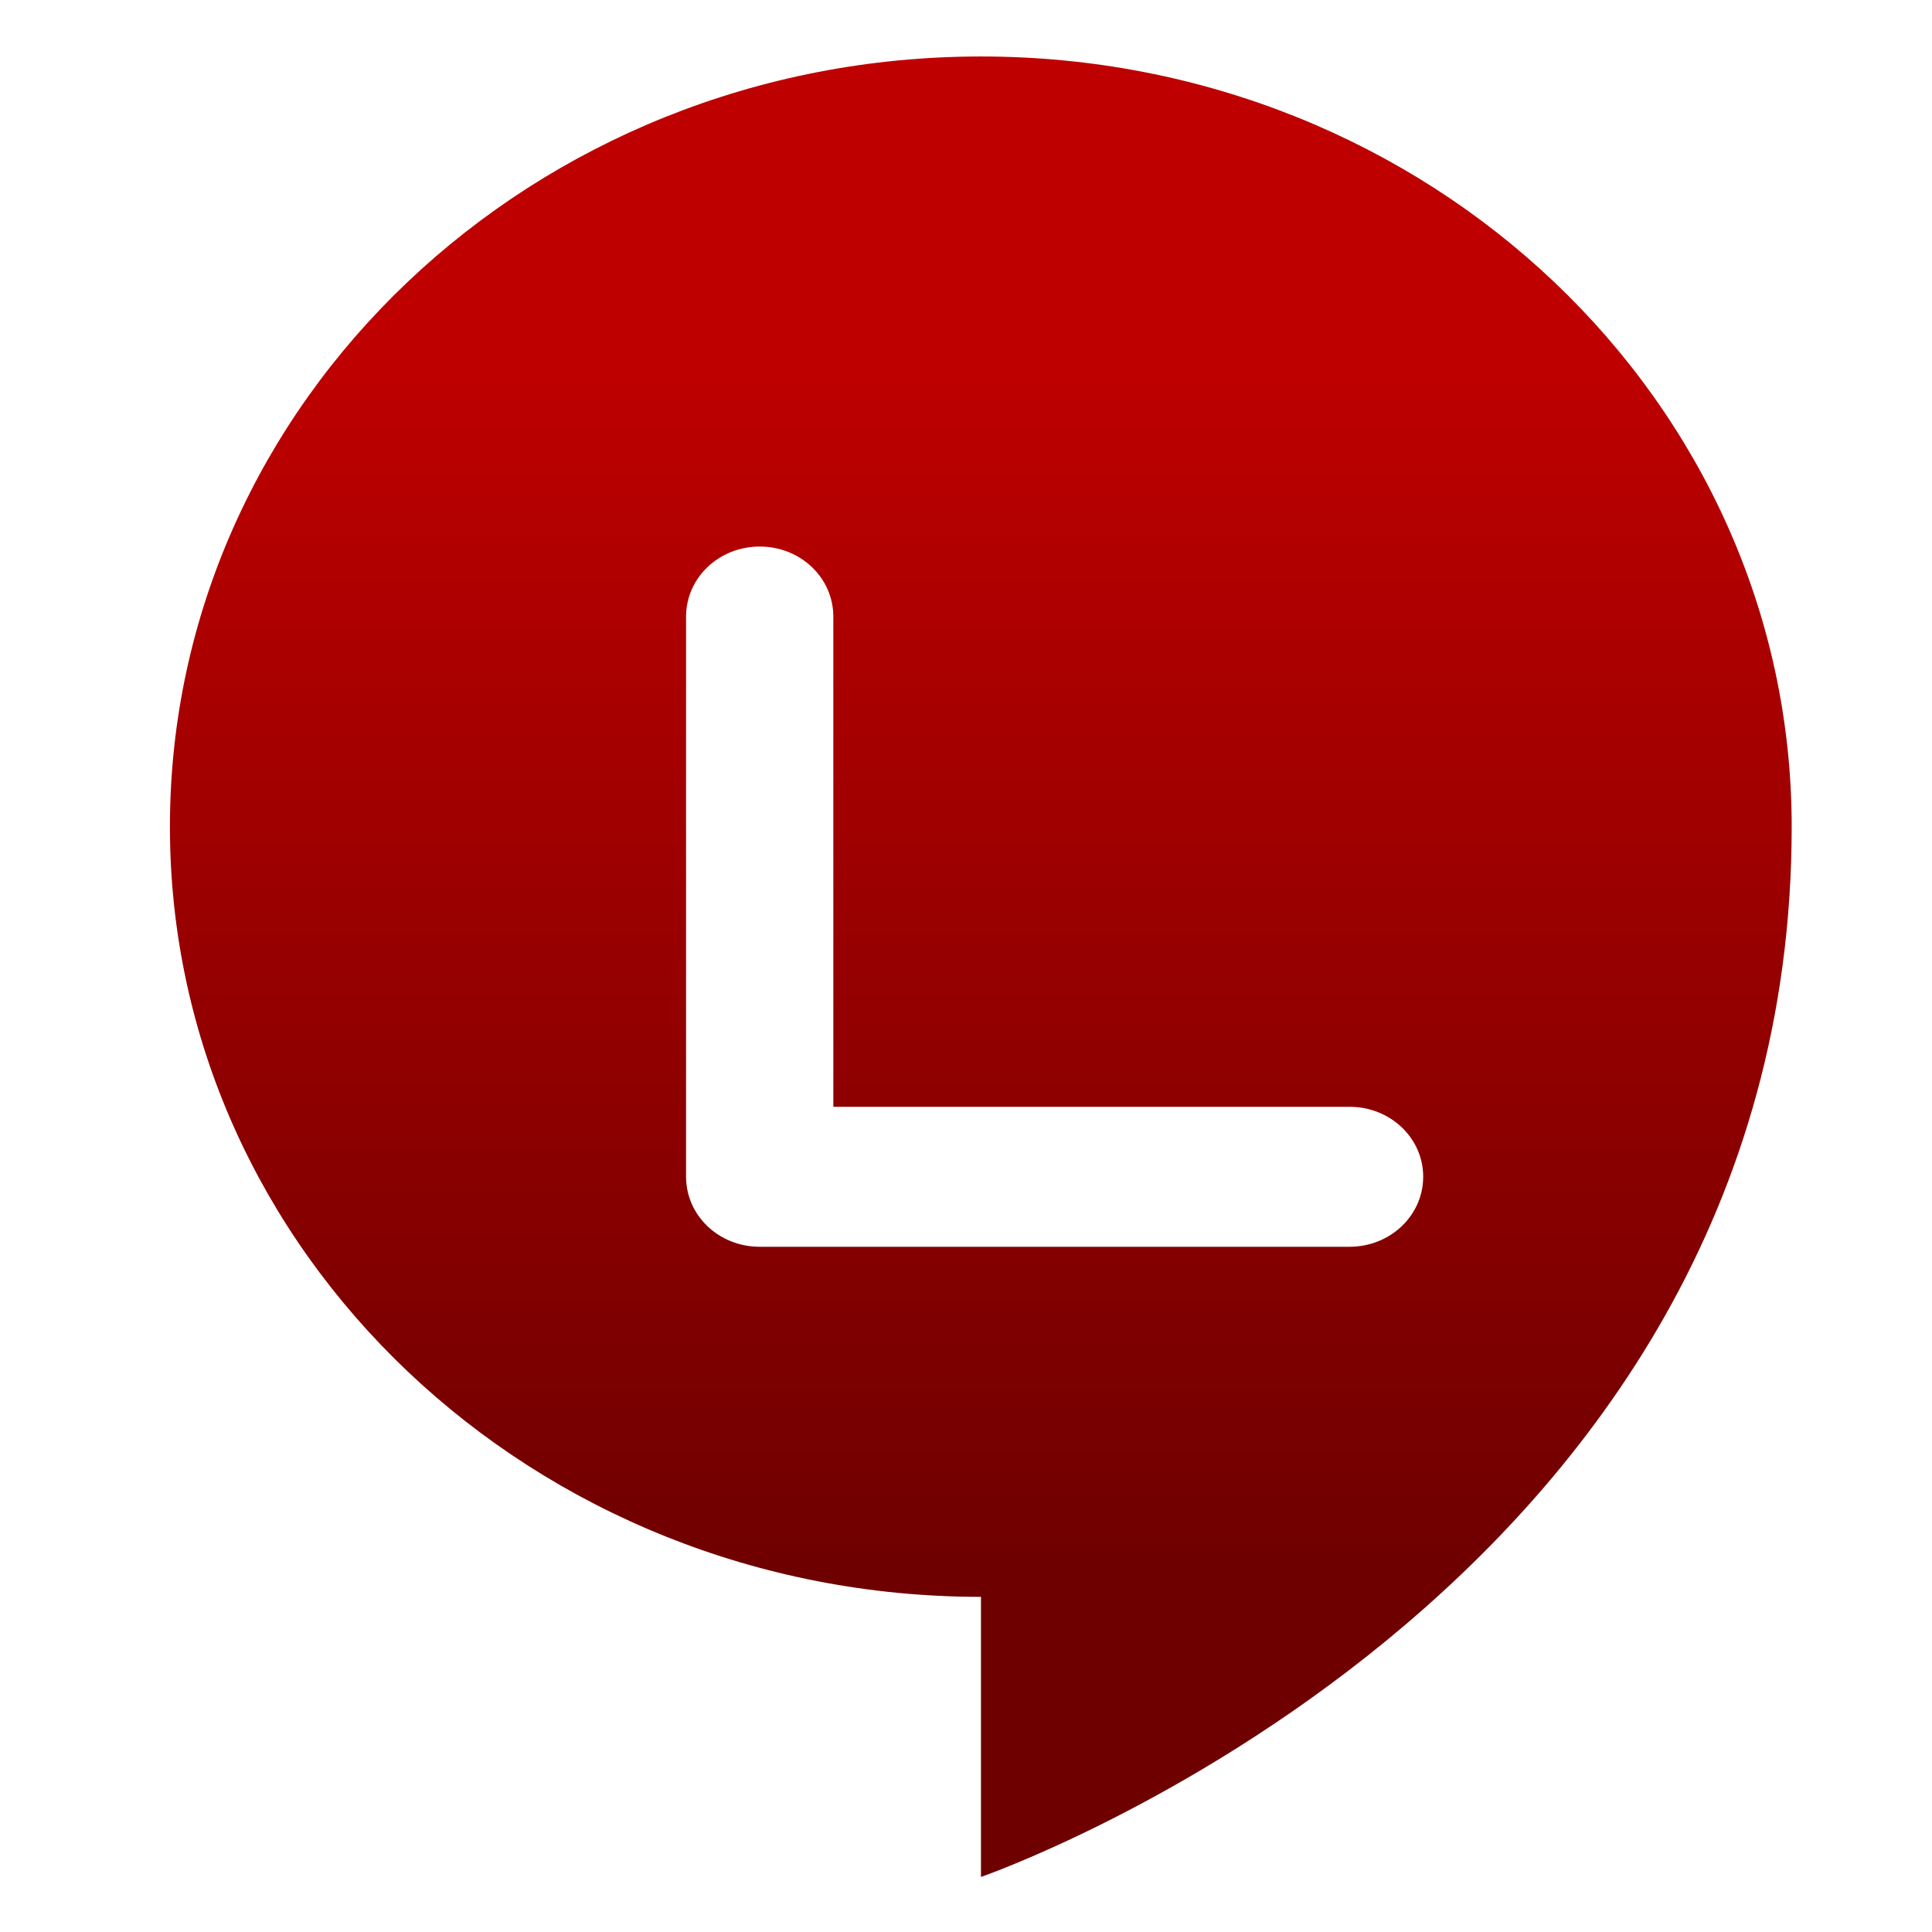 <!-- color: #66d511 --><svg xmlns="http://www.w3.org/2000/svg" xmlns:xlink="http://www.w3.org/1999/xlink" width="64" height="64" viewBox="0 0 64 64" version="1.1"><defs><linearGradient id="linear0" gradientUnits="userSpaceOnUse" x1="0" y1="0" x2="0" y2="1" gradientTransform="matrix(79.62,0,0,41.029,-8.465,11.399)"><stop offset="0" style="stop-color:#bf0000;stop-opacity:1;"/><stop offset="1" style="stop-color:#6e0000;stop-opacity:1;"/></linearGradient></defs><g id="surface1"><path style=" stroke:none;fill-rule:nonzero;fill:url(#linear0);" d="M 32.496 1.871 C 17.66 1.871 5.629 13.293 5.629 27.387 C 5.629 41.477 17.66 52.898 32.496 52.898 L 32.496 62.176 C 32.496 62.176 59.352 52.898 59.352 27.387 C 59.352 13.293 47.328 1.871 32.496 1.871 M 25.168 18.105 C 26.52 18.105 27.605 19.141 27.605 20.426 L 27.605 36.664 L 44.703 36.664 C 46.055 36.664 47.145 37.695 47.145 38.98 C 47.145 40.266 46.055 41.301 44.703 41.301 L 25.168 41.301 C 23.812 41.301 22.727 40.266 22.727 38.98 L 22.727 20.426 C 22.727 19.141 23.812 18.105 25.168 18.105 Z M 25.168 18.105 "/></g></svg>
